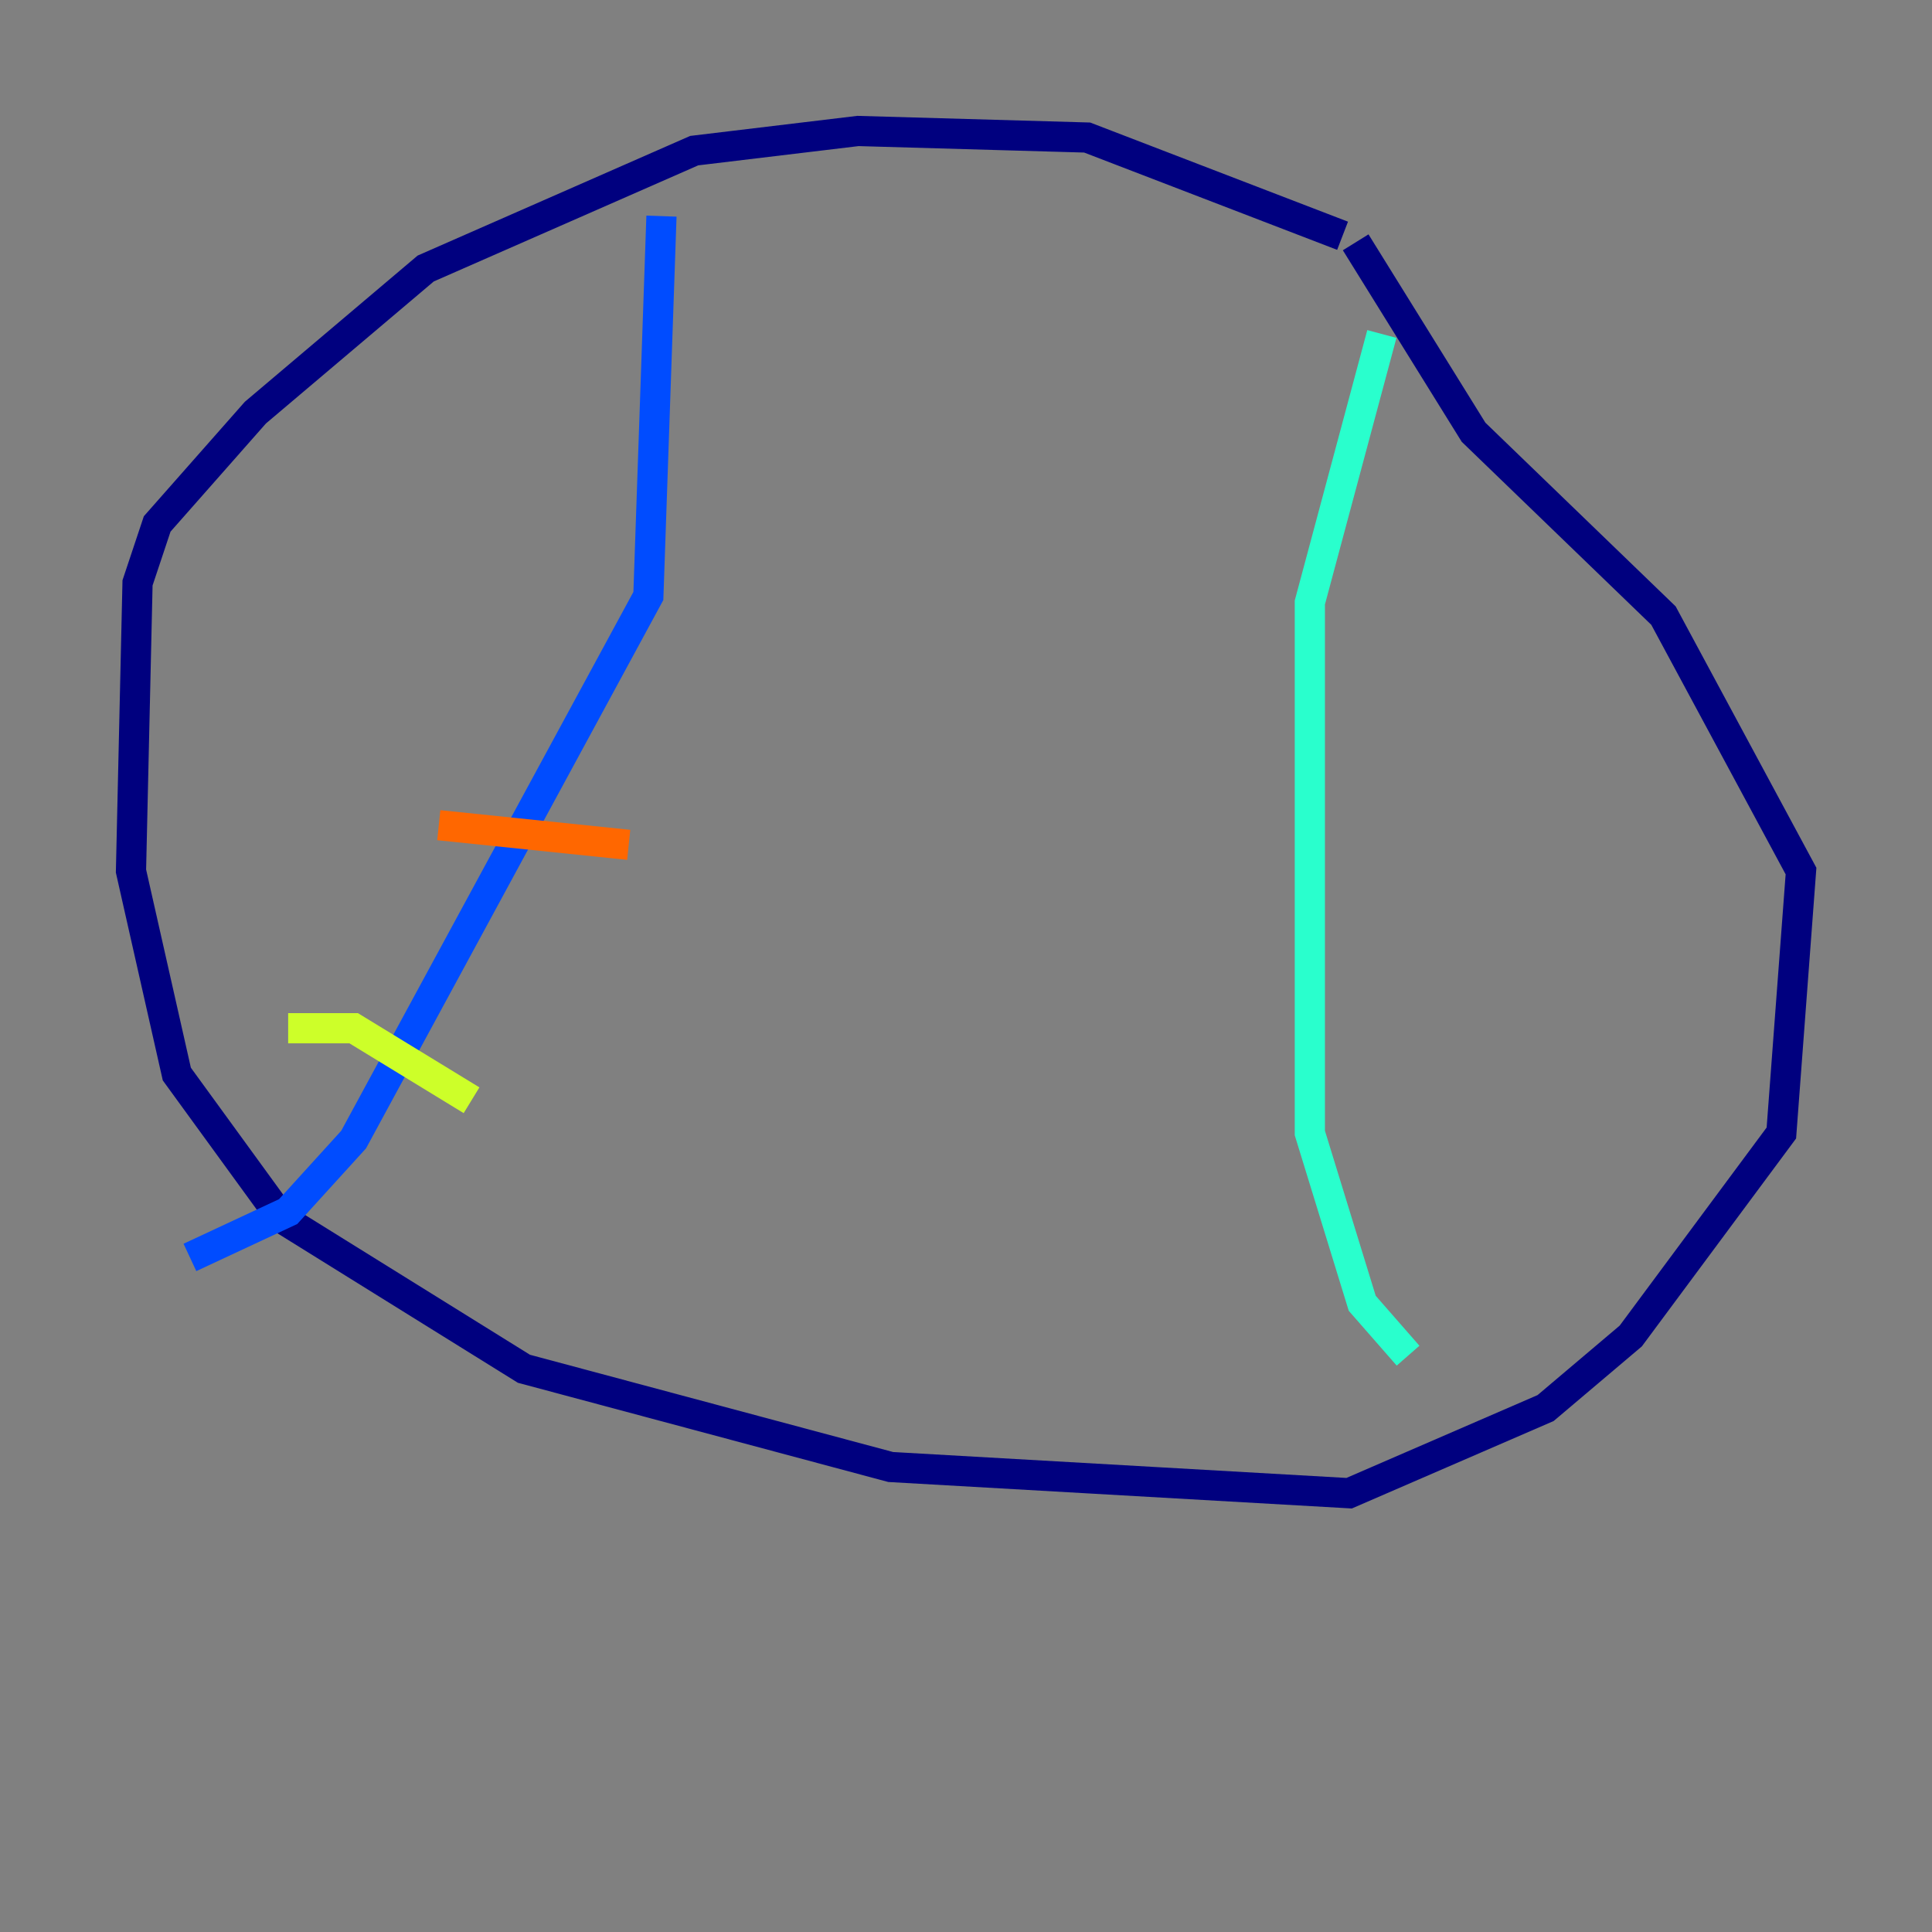 <?xml version="1.0" encoding="utf-8" ?>
<svg baseProfile="tiny" height="128" version="1.2" viewBox="0,0,128,128" width="128" xmlns="http://www.w3.org/2000/svg" xmlns:ev="http://www.w3.org/2001/xml-events" xmlns:xlink="http://www.w3.org/1999/xlink"><rect x="0" y="0" width="128" height="128" fill="#808080" stroke="none"/><defs /><polyline fill="none" points="88.949,15.62 72.027,9.112 56.841,8.678 45.993,9.98 28.203,17.79 16.922,27.336 10.414,34.712 9.112,38.617 8.678,57.709 11.715,71.159 18.658,80.705 34.712,90.685 59.01,97.193 89.383,98.929 102.4,93.288 108.041,88.515 118.02,75.064 119.322,57.709 110.21,40.786 97.627,28.637 89.817,16.054" stroke="#00007f" stroke-width="2" /><polyline fill="none" points="43.824,14.319 42.956,39.485 23.43,75.498 19.091,80.271 12.583,83.308" stroke="#004cff" stroke-width="2" /><polyline fill="none" points="91.552,22.129 86.78,39.919 86.78,75.064 90.251,86.346 93.288,89.817" stroke="#29ffcd" stroke-width="2" /><polyline fill="none" points="19.091,68.122 23.43,68.122 31.241,72.895" stroke="#cdff29" stroke-width="2" /><polyline fill="none" points="29.071,54.671 41.654,55.973" stroke="#ff6700" stroke-width="2" /><polyline fill="none" points="33.844,33.844 33.844,33.844" stroke="#7f0000" stroke-width="2" /></svg>